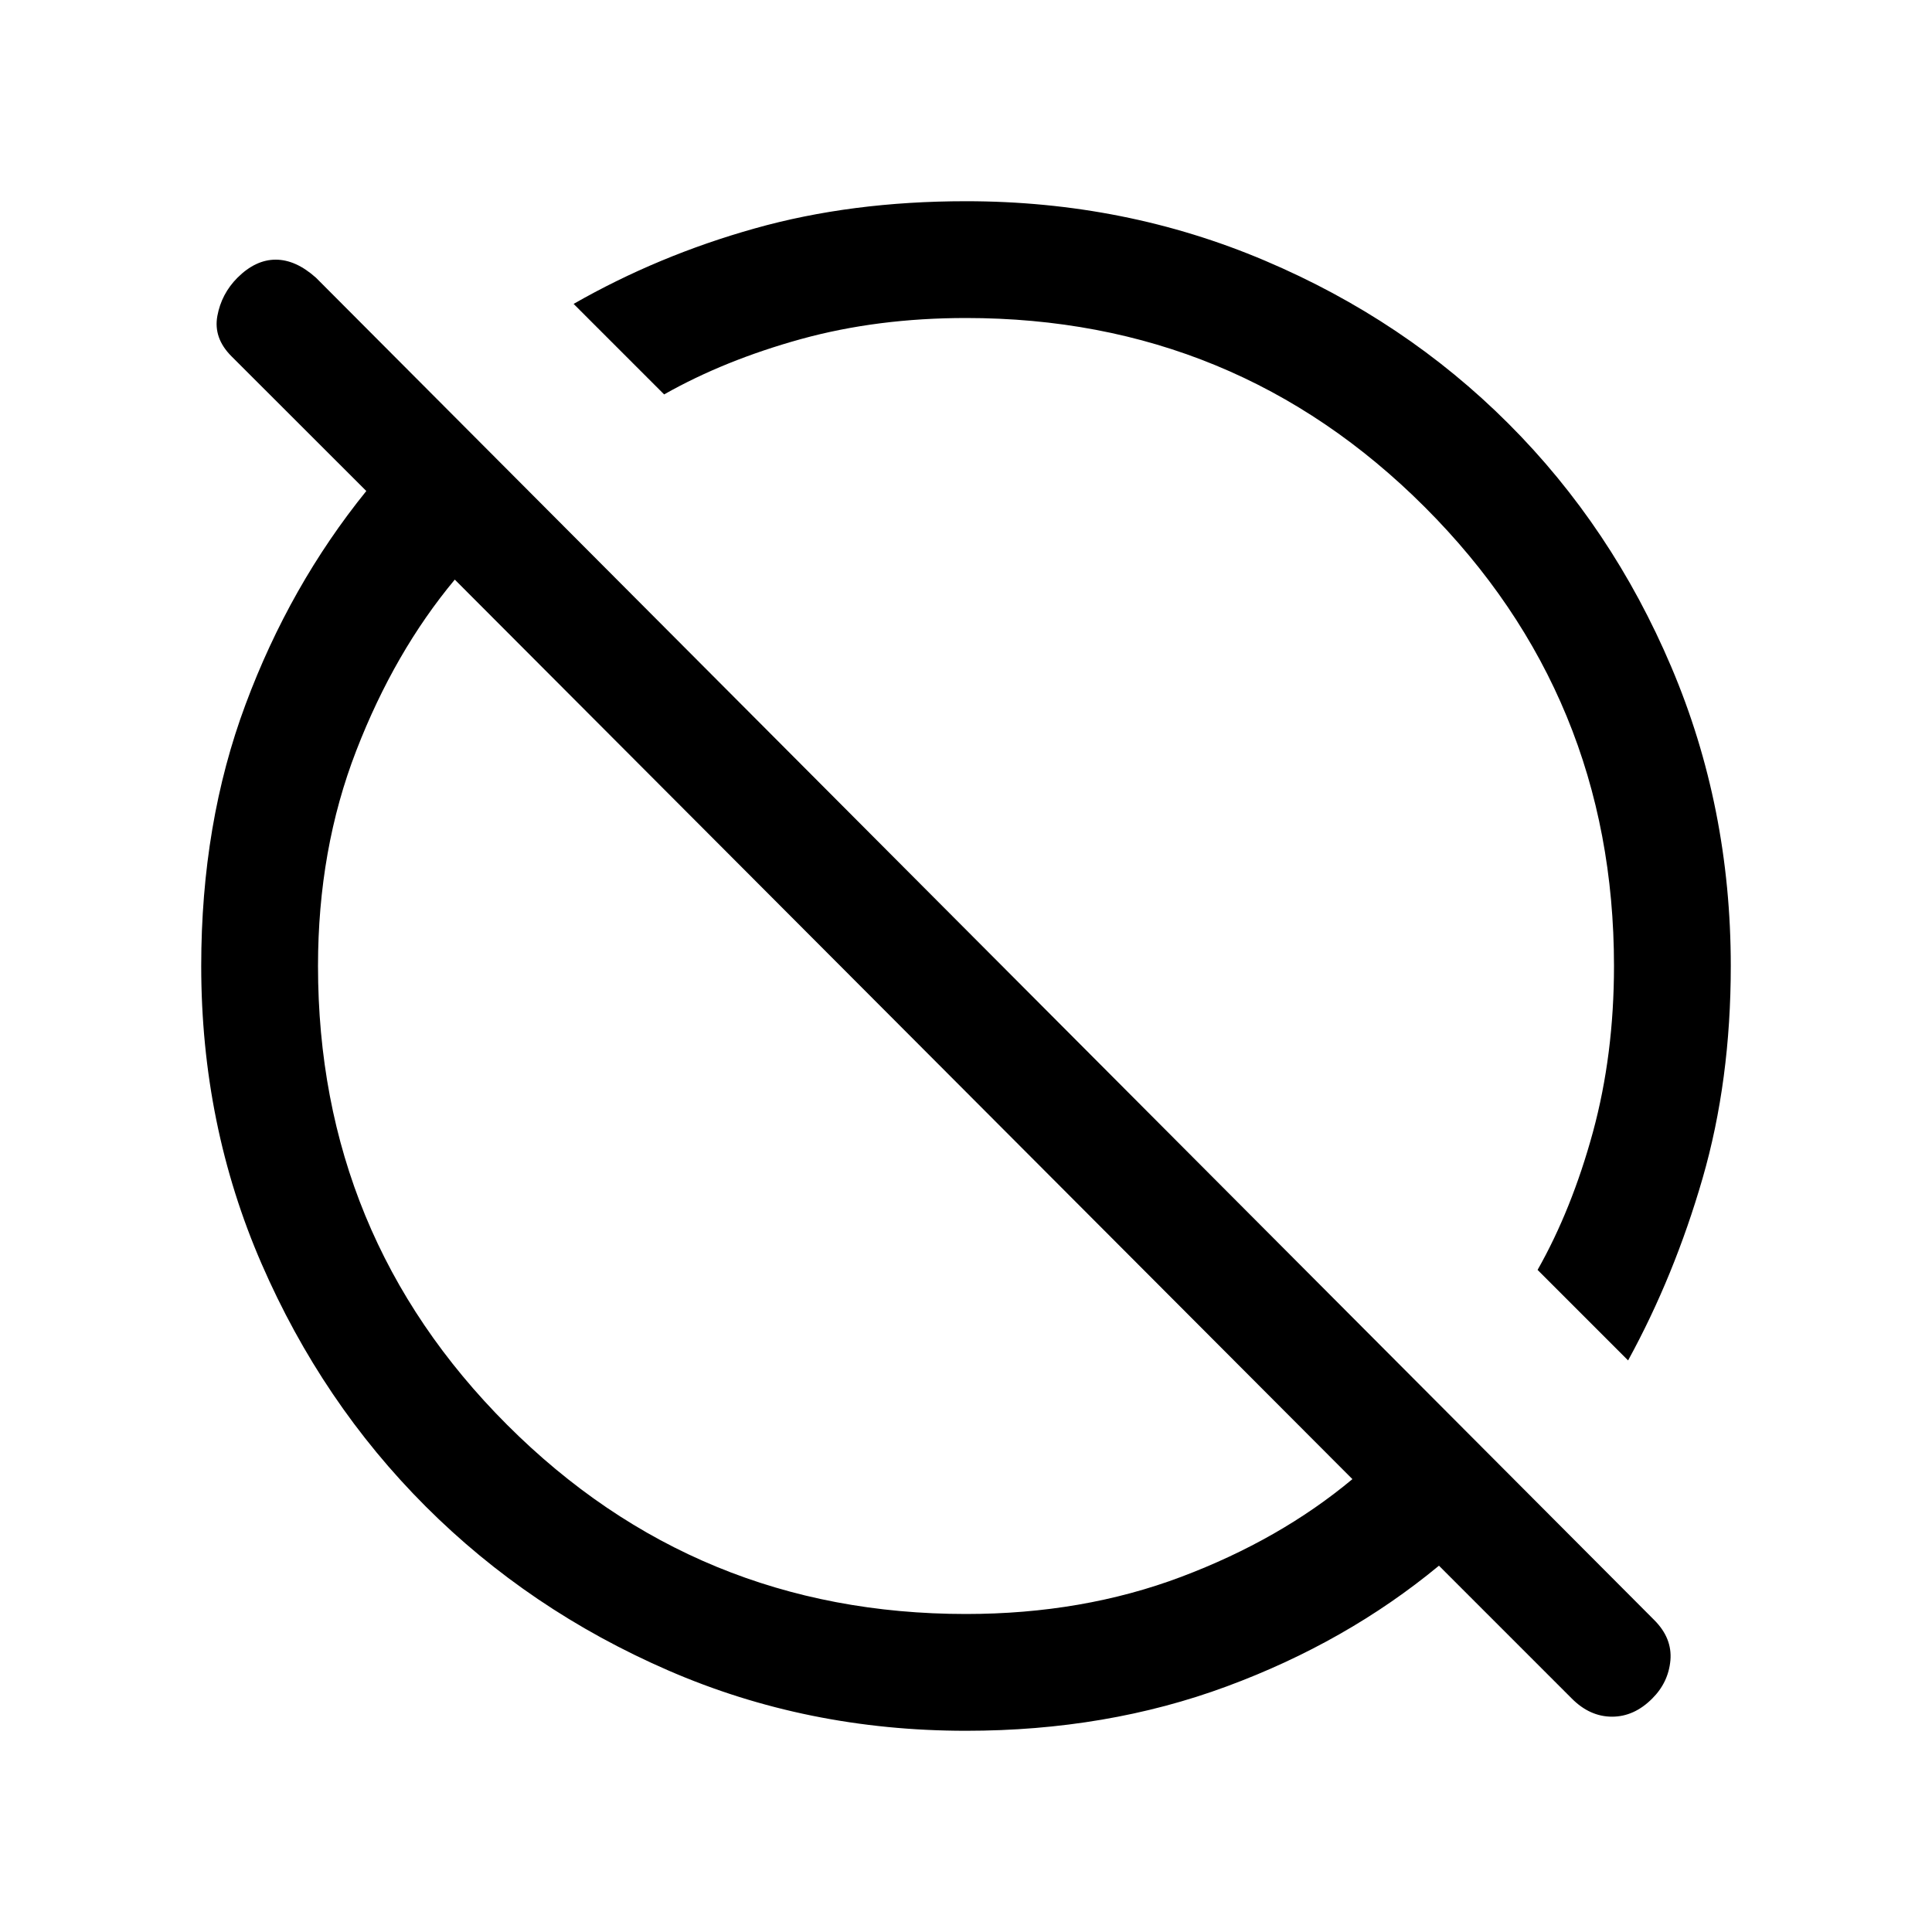 <svg xmlns="http://www.w3.org/2000/svg" height="20" width="20"><path d="m16.271 17.583-1.375-1.375q-.958.792-2.198 1.25-1.24.459-2.698.459-1.646 0-3.083-.625-1.438-.625-2.511-1.698-1.073-1.073-1.698-2.511-.625-1.437-.625-3.083 0-1.479.459-2.708.458-1.23 1.25-2.209L2.396 3.688q-.188-.188-.146-.417.042-.229.208-.396.188-.187.396-.187.208 0 .417.187l13.854 13.896q.187.187.167.417-.021.229-.188.395-.187.188-.416.188-.23 0-.417-.188ZM10 16.708q1.208 0 2.229-.385 1.021-.385 1.771-1.011L4.708 6q-.625.75-1.02 1.771Q3.292 8.792 3.292 10q0 2.792 1.958 4.75 1.958 1.958 4.75 1.958Zm6.854-2.625-.937-.937q.354-.625.573-1.427.218-.802.218-1.719 0-2.792-1.958-4.75Q12.792 3.292 10 3.292q-.917 0-1.708.218-.792.219-1.417.573l-.937-.937q.874-.5 1.874-.781 1-.282 2.188-.282 1.646 0 3.094.615 1.448.614 2.521 1.687t1.687 2.521q.615 1.448.615 3.094 0 1.188-.292 2.198t-.771 1.885Zm-5.458-5.479Zm-2.042 2.042Z"/></svg>